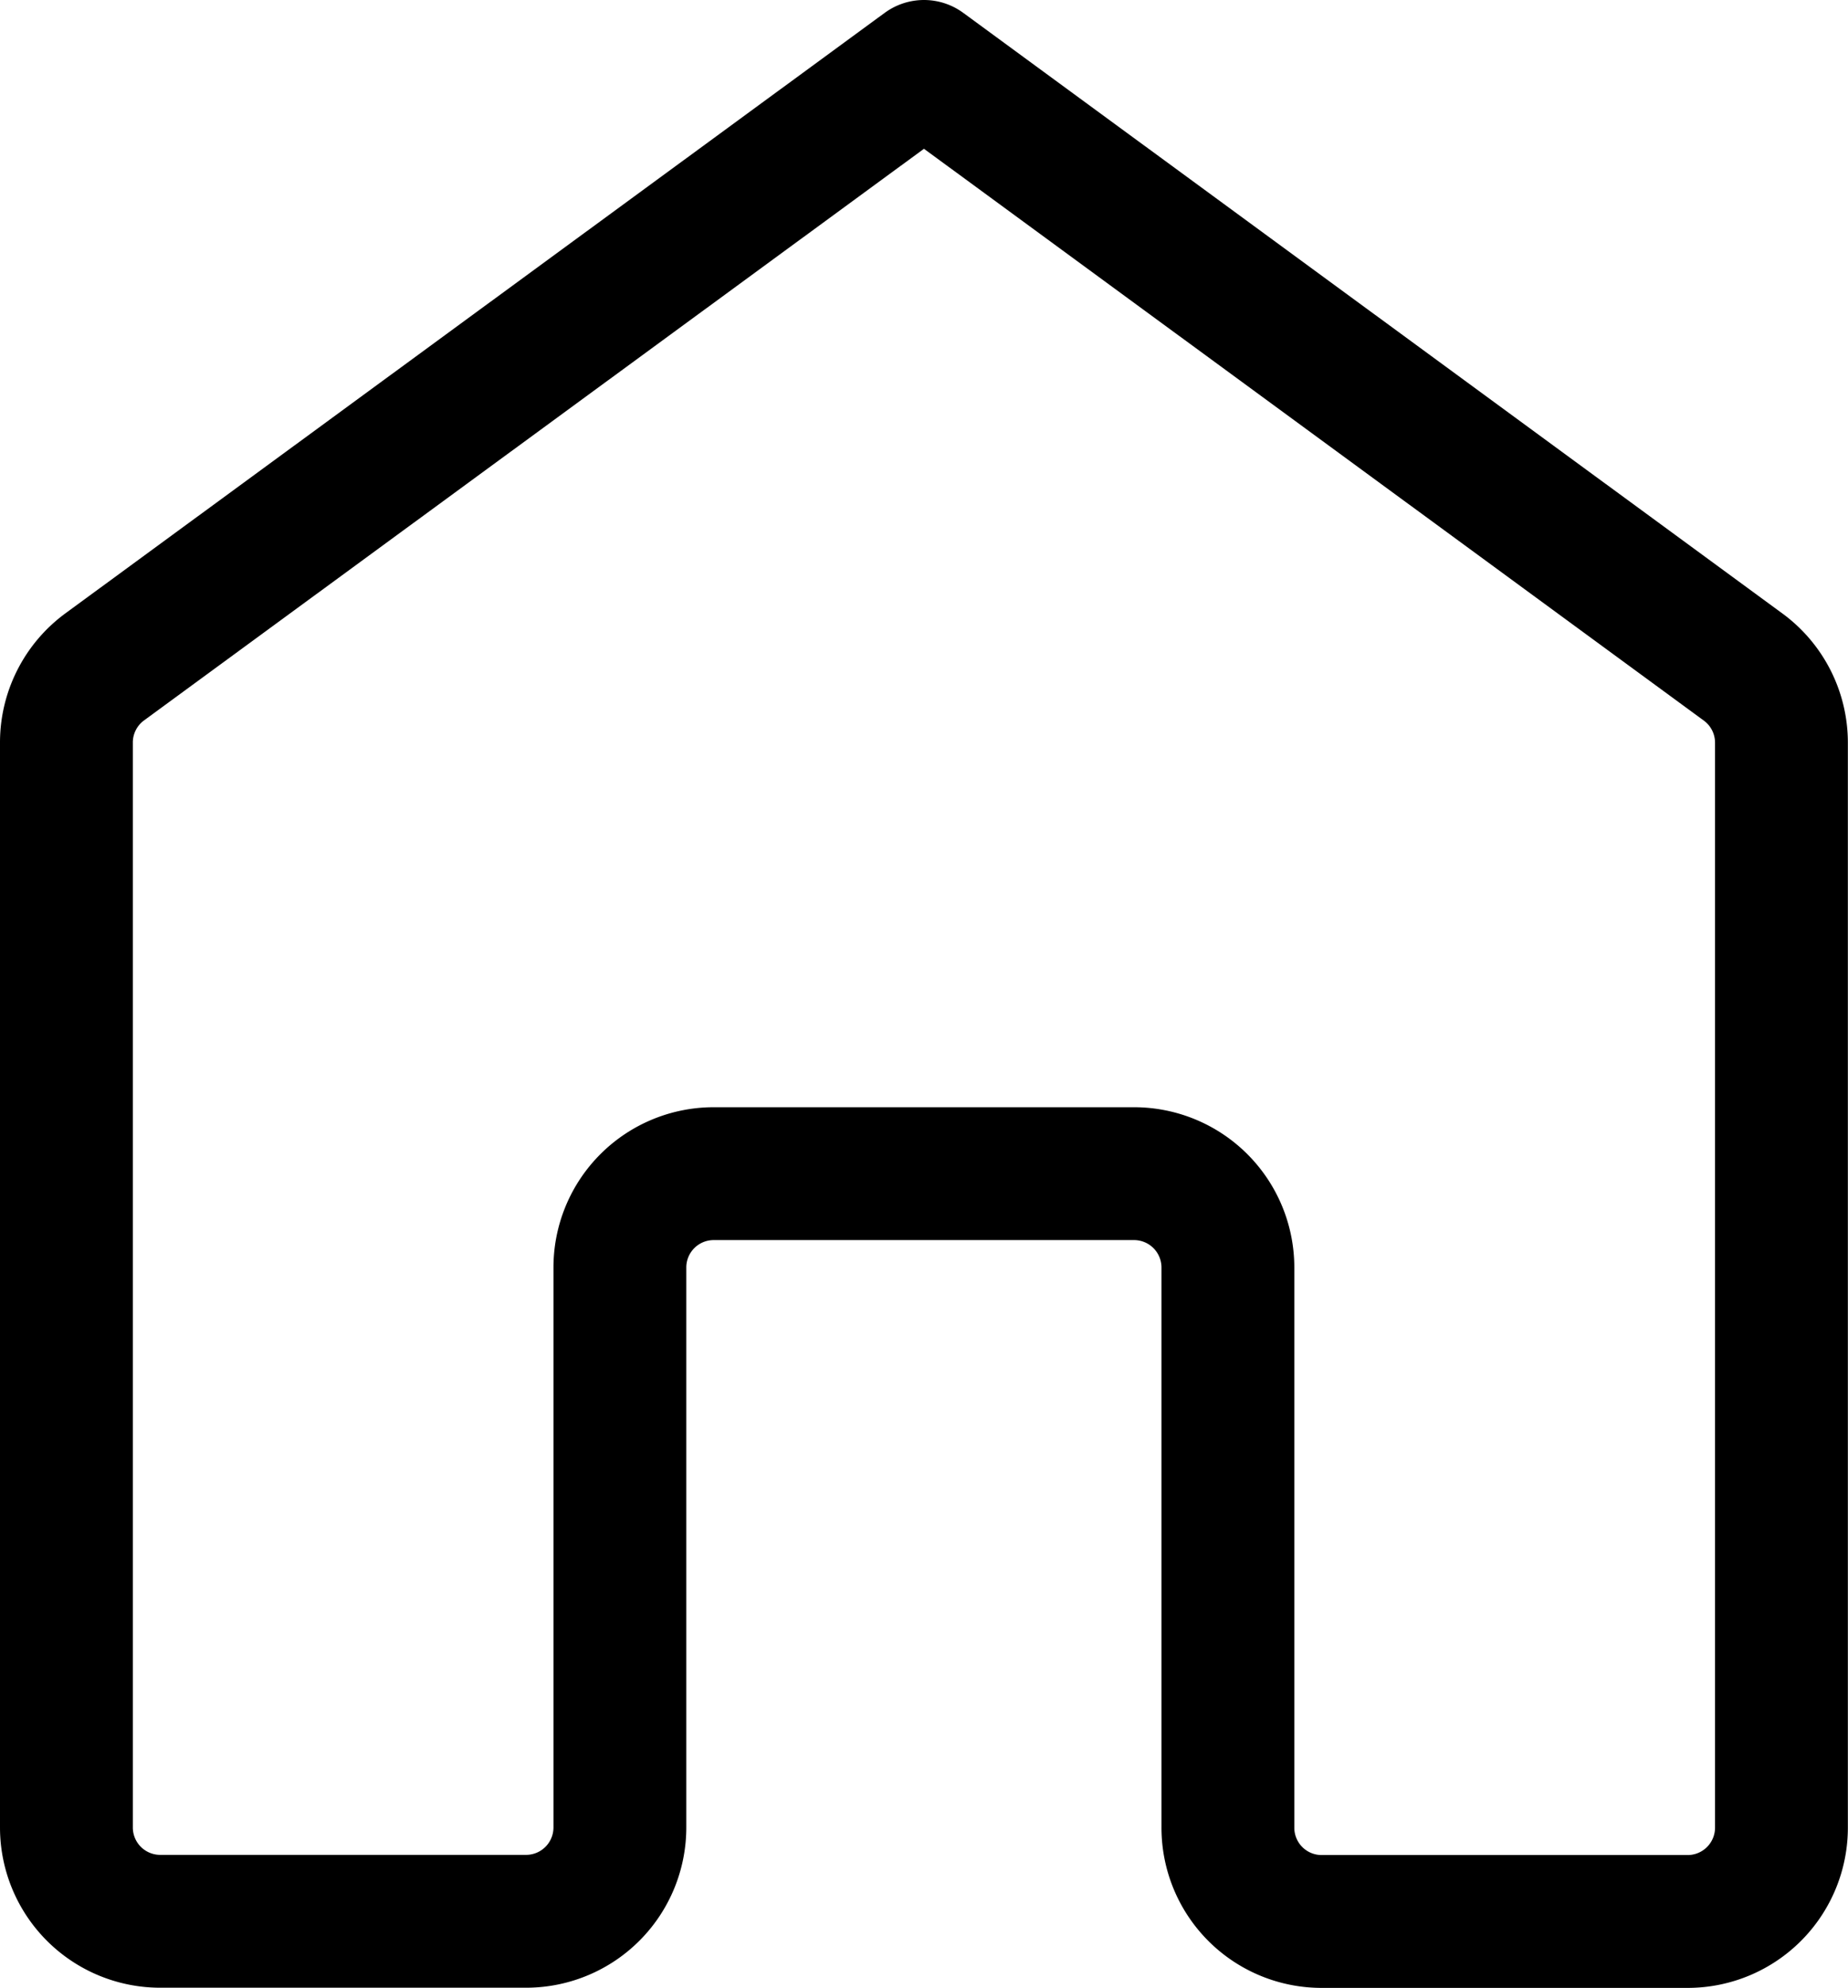 <svg xmlns="http://www.w3.org/2000/svg" width="41.737" height="44.89" viewBox="0 0 41.737 44.89">
  <path id="dom" d="M19.868,1.791,1.367,15.349A2.118,2.118,0,0,0,.5,17.059v24.5a2.119,2.119,0,0,0,2.12,2.118h8.264A2.119,2.119,0,0,0,13,41.563V28.914a2.119,2.119,0,0,1,2.118-2.12h9.494a2.12,2.12,0,0,1,2.12,2.12V41.563a2.117,2.117,0,0,0,2.118,2.118h8.264a2.119,2.119,0,0,0,2.12-2.118v-24.5a2.118,2.118,0,0,0-.867-1.71Z" transform="translate(1 -0.291)" fill="none" stroke="#000" stroke-linecap="round" stroke-linejoin="round" stroke-width="3"></path>
</svg>